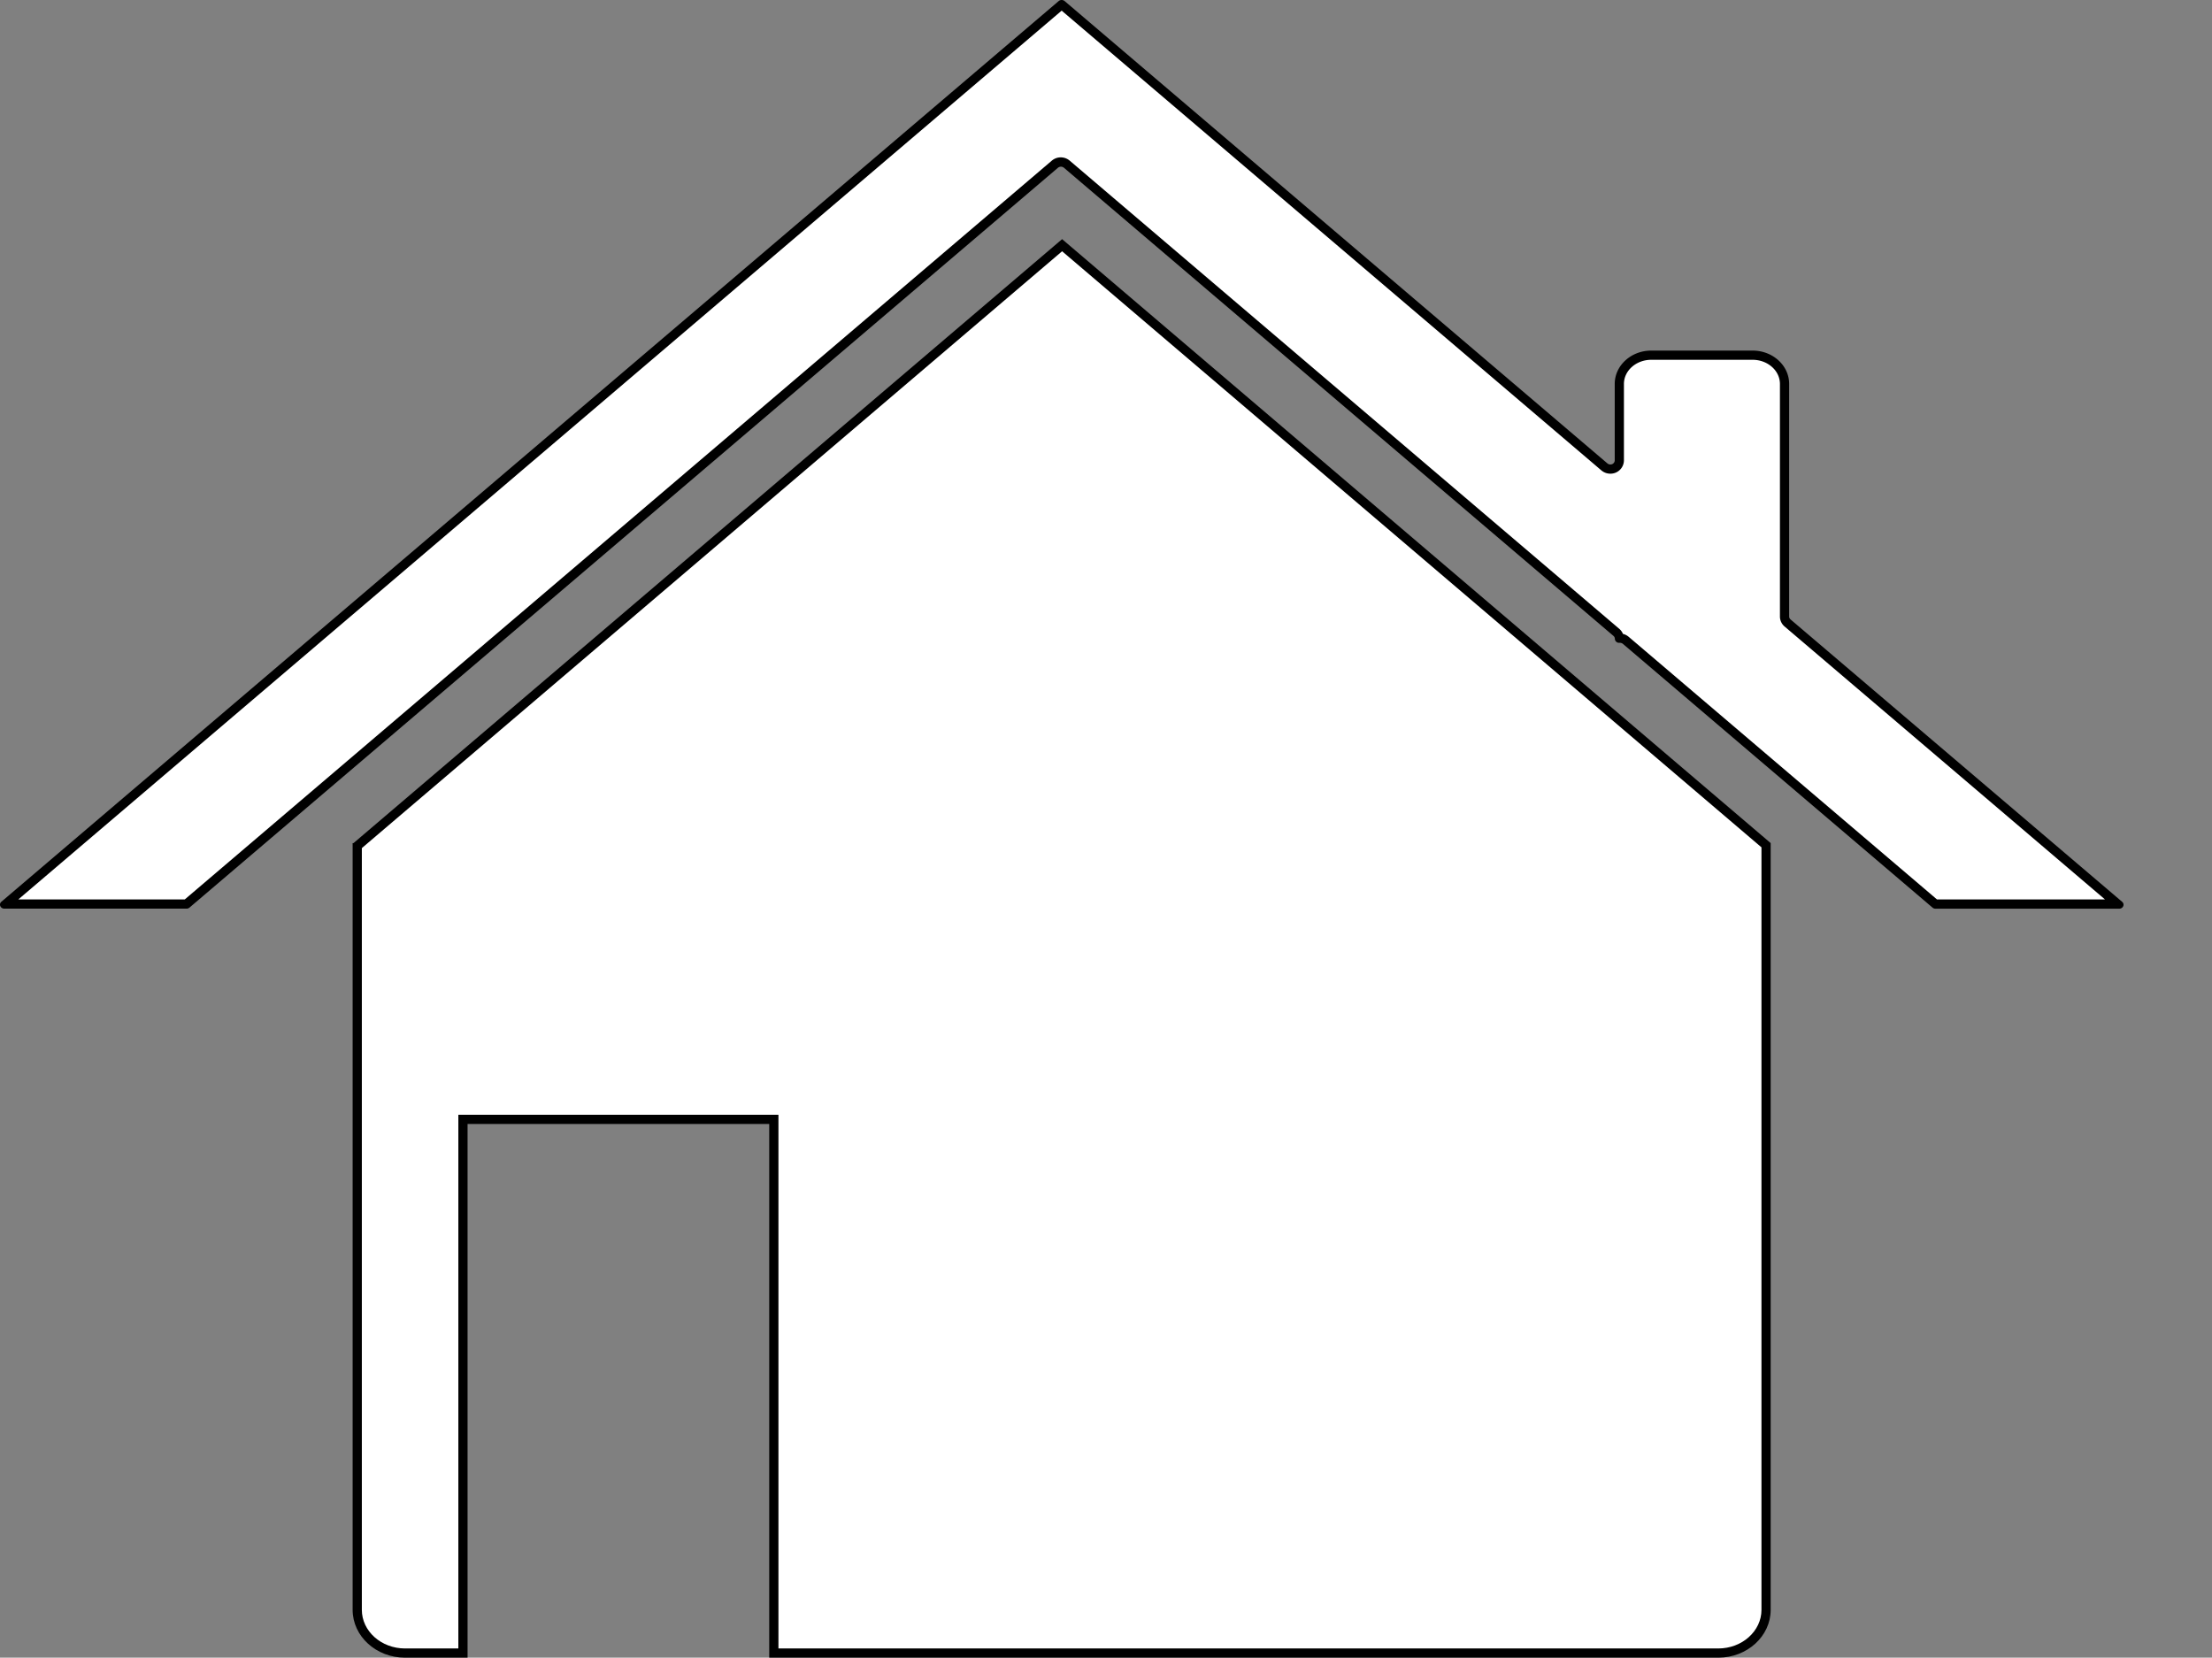 <svg xmlns="http://www.w3.org/2000/svg" viewBox="0 0 1441.05 1080"><rect x="0" y="0" width="1441.05" height="1080" fill="#808080" stroke="none"/><defs><style>.cls-1{fill:#fff;}</style></defs><g id="Слой_1" data-name="Слой 1"><path class="cls-1" d="M504.13,1077V729.29H301.6V1077H263.89c-17.18,0-31.16-12.64-31.16-28.17V551.16l459.2-391.4,458.61,390.91v498.16c0,15.53-14,28.17-31.16,28.17Z"/><path d="M691.93,163.7l455.61,388.35v496.78c0,13.88-12.63,25.17-28.16,25.17H507.13V726.29H298.6V1074H263.89c-15.53,0-28.16-11.29-28.16-25.17V552.55L691.93,163.7m0-7.89L230.32,549.28h-.59v499.55c0,17.21,15.3,31.17,34.16,31.17H304.6V732.29H501.13V1080h618.25c18.87,0,34.16-14,34.16-31.17V549.28L691.93,155.81Z"/><path class="cls-1" d="M3.77,589,691.64,3,1045.2,304.19a6,6,0,0,0,3.87,1.42,5.75,5.75,0,0,0,5.87-5.61V250.14c0-10.33,9.34-18.73,20.81-18.73h66c11.48,0,20.82,8.4,20.82,18.73V401.67a5.48,5.48,0,0,0,2,4.18L1379.5,589H1260.8L1059.08,417.15a6,6,0,0,0-3.89-1.41h-.27A5.51,5.51,0,0,0,1053,412L695,107a6,6,0,0,0-7.78,0L121.45,589Z"/><path d="M691.64,6.93l351.61,299.54a9,9,0,0,0,5.82,2.14,8.75,8.75,0,0,0,8.87-8.61V250.14c0-8.67,8-15.73,17.81-15.73h66c9.83,0,17.82,7.06,17.82,15.73V401.67a8.53,8.53,0,0,0,3,6.47L1371.35,586H1261.89L1061,414.87a9,9,0,0,0-3.7-1.88,8.64,8.64,0,0,0-2.41-3.32l-358-305a9,9,0,0,0-11.67,0L120.36,586H11.92L691.64,6.93m0-6.93a3,3,0,0,0-1.95.7L.91,587.48C-1,589.09.27,592,2.85,592h118.6a3,3,0,0,0,2-.7l565.78-482a3.05,3.05,0,0,1,3.89,0l358,305a2.49,2.49,0,0,1,.91,1.9,2.73,2.73,0,0,0,2.85,2.6h.4a3,3,0,0,1,2,.7l201.72,171.84a3,3,0,0,0,1.94.7h119.62c2.59,0,3.84-2.89,1.95-4.5L1166.48,403.57a2.48,2.48,0,0,1-.9-1.9V250.14c0-12-10.66-21.73-23.82-21.73h-66c-13.15,0-23.81,9.73-23.81,21.73V300a2.74,2.74,0,0,1-2.87,2.61,2.92,2.92,0,0,1-1.92-.71L693.58.7a3,3,0,0,0-1.94-.7Z"/></g></svg>